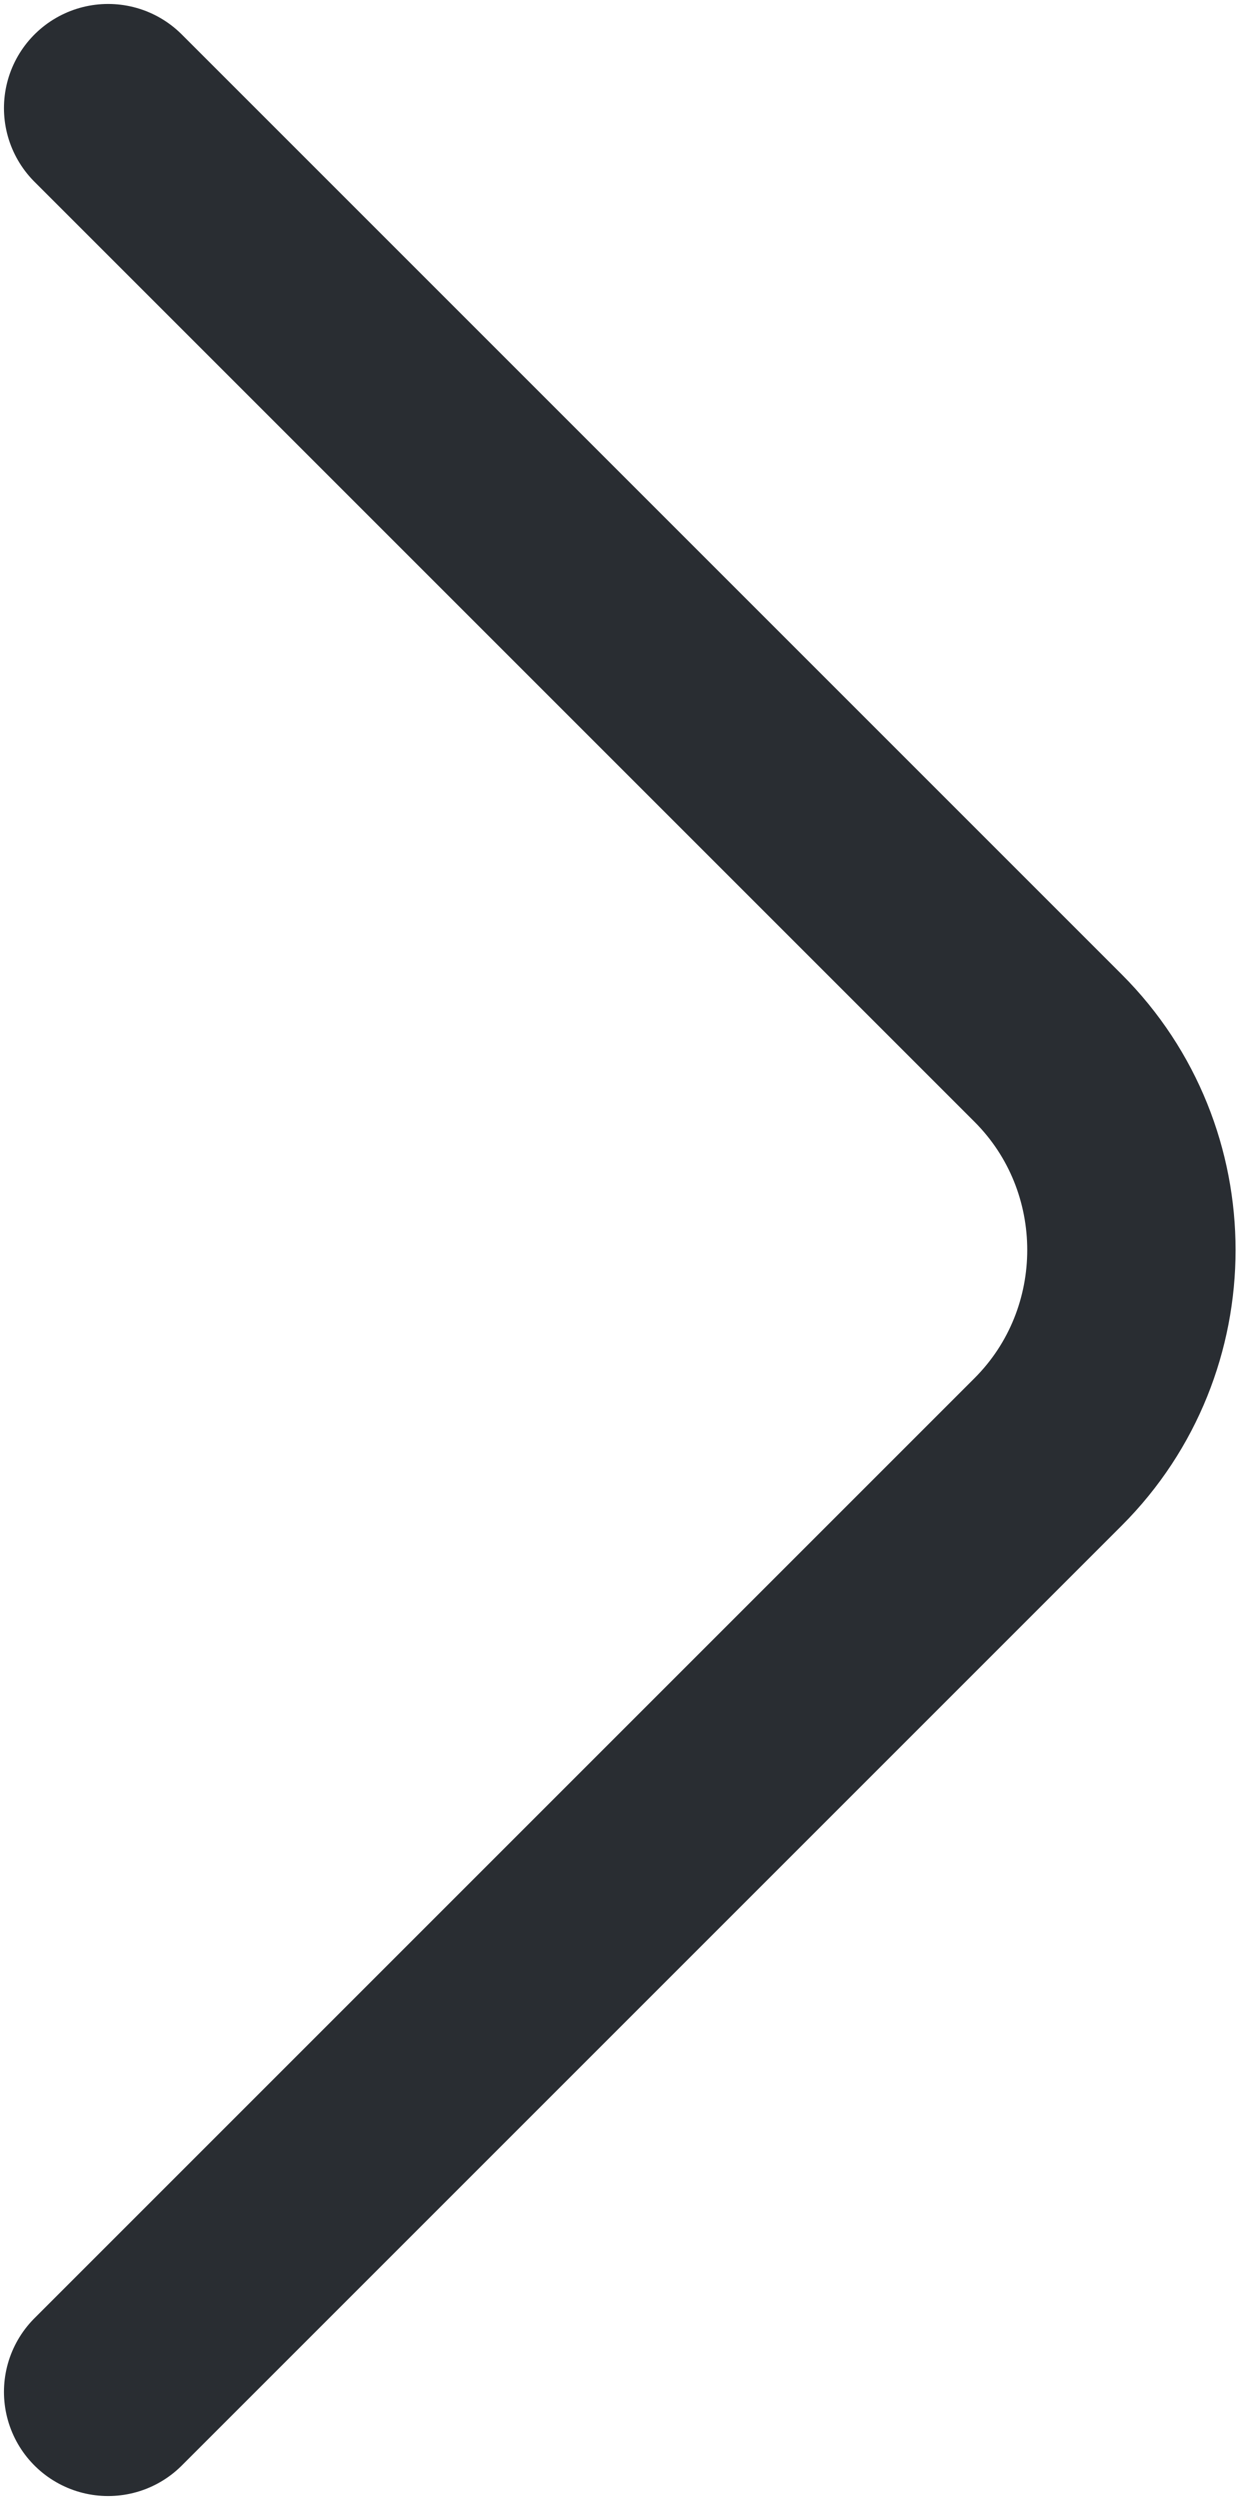<svg width="6" height="12" viewBox="0 0 6 12" fill="none" xmlns="http://www.w3.org/2000/svg">
<path d="M0.519 0.519L5.031 5.031C5.564 5.564 5.564 6.436 5.031 6.969L0.519 11.481" stroke="#292D32" stroke-miterlimit="10" stroke-linecap="round" stroke-linejoin="round"/>
</svg>
